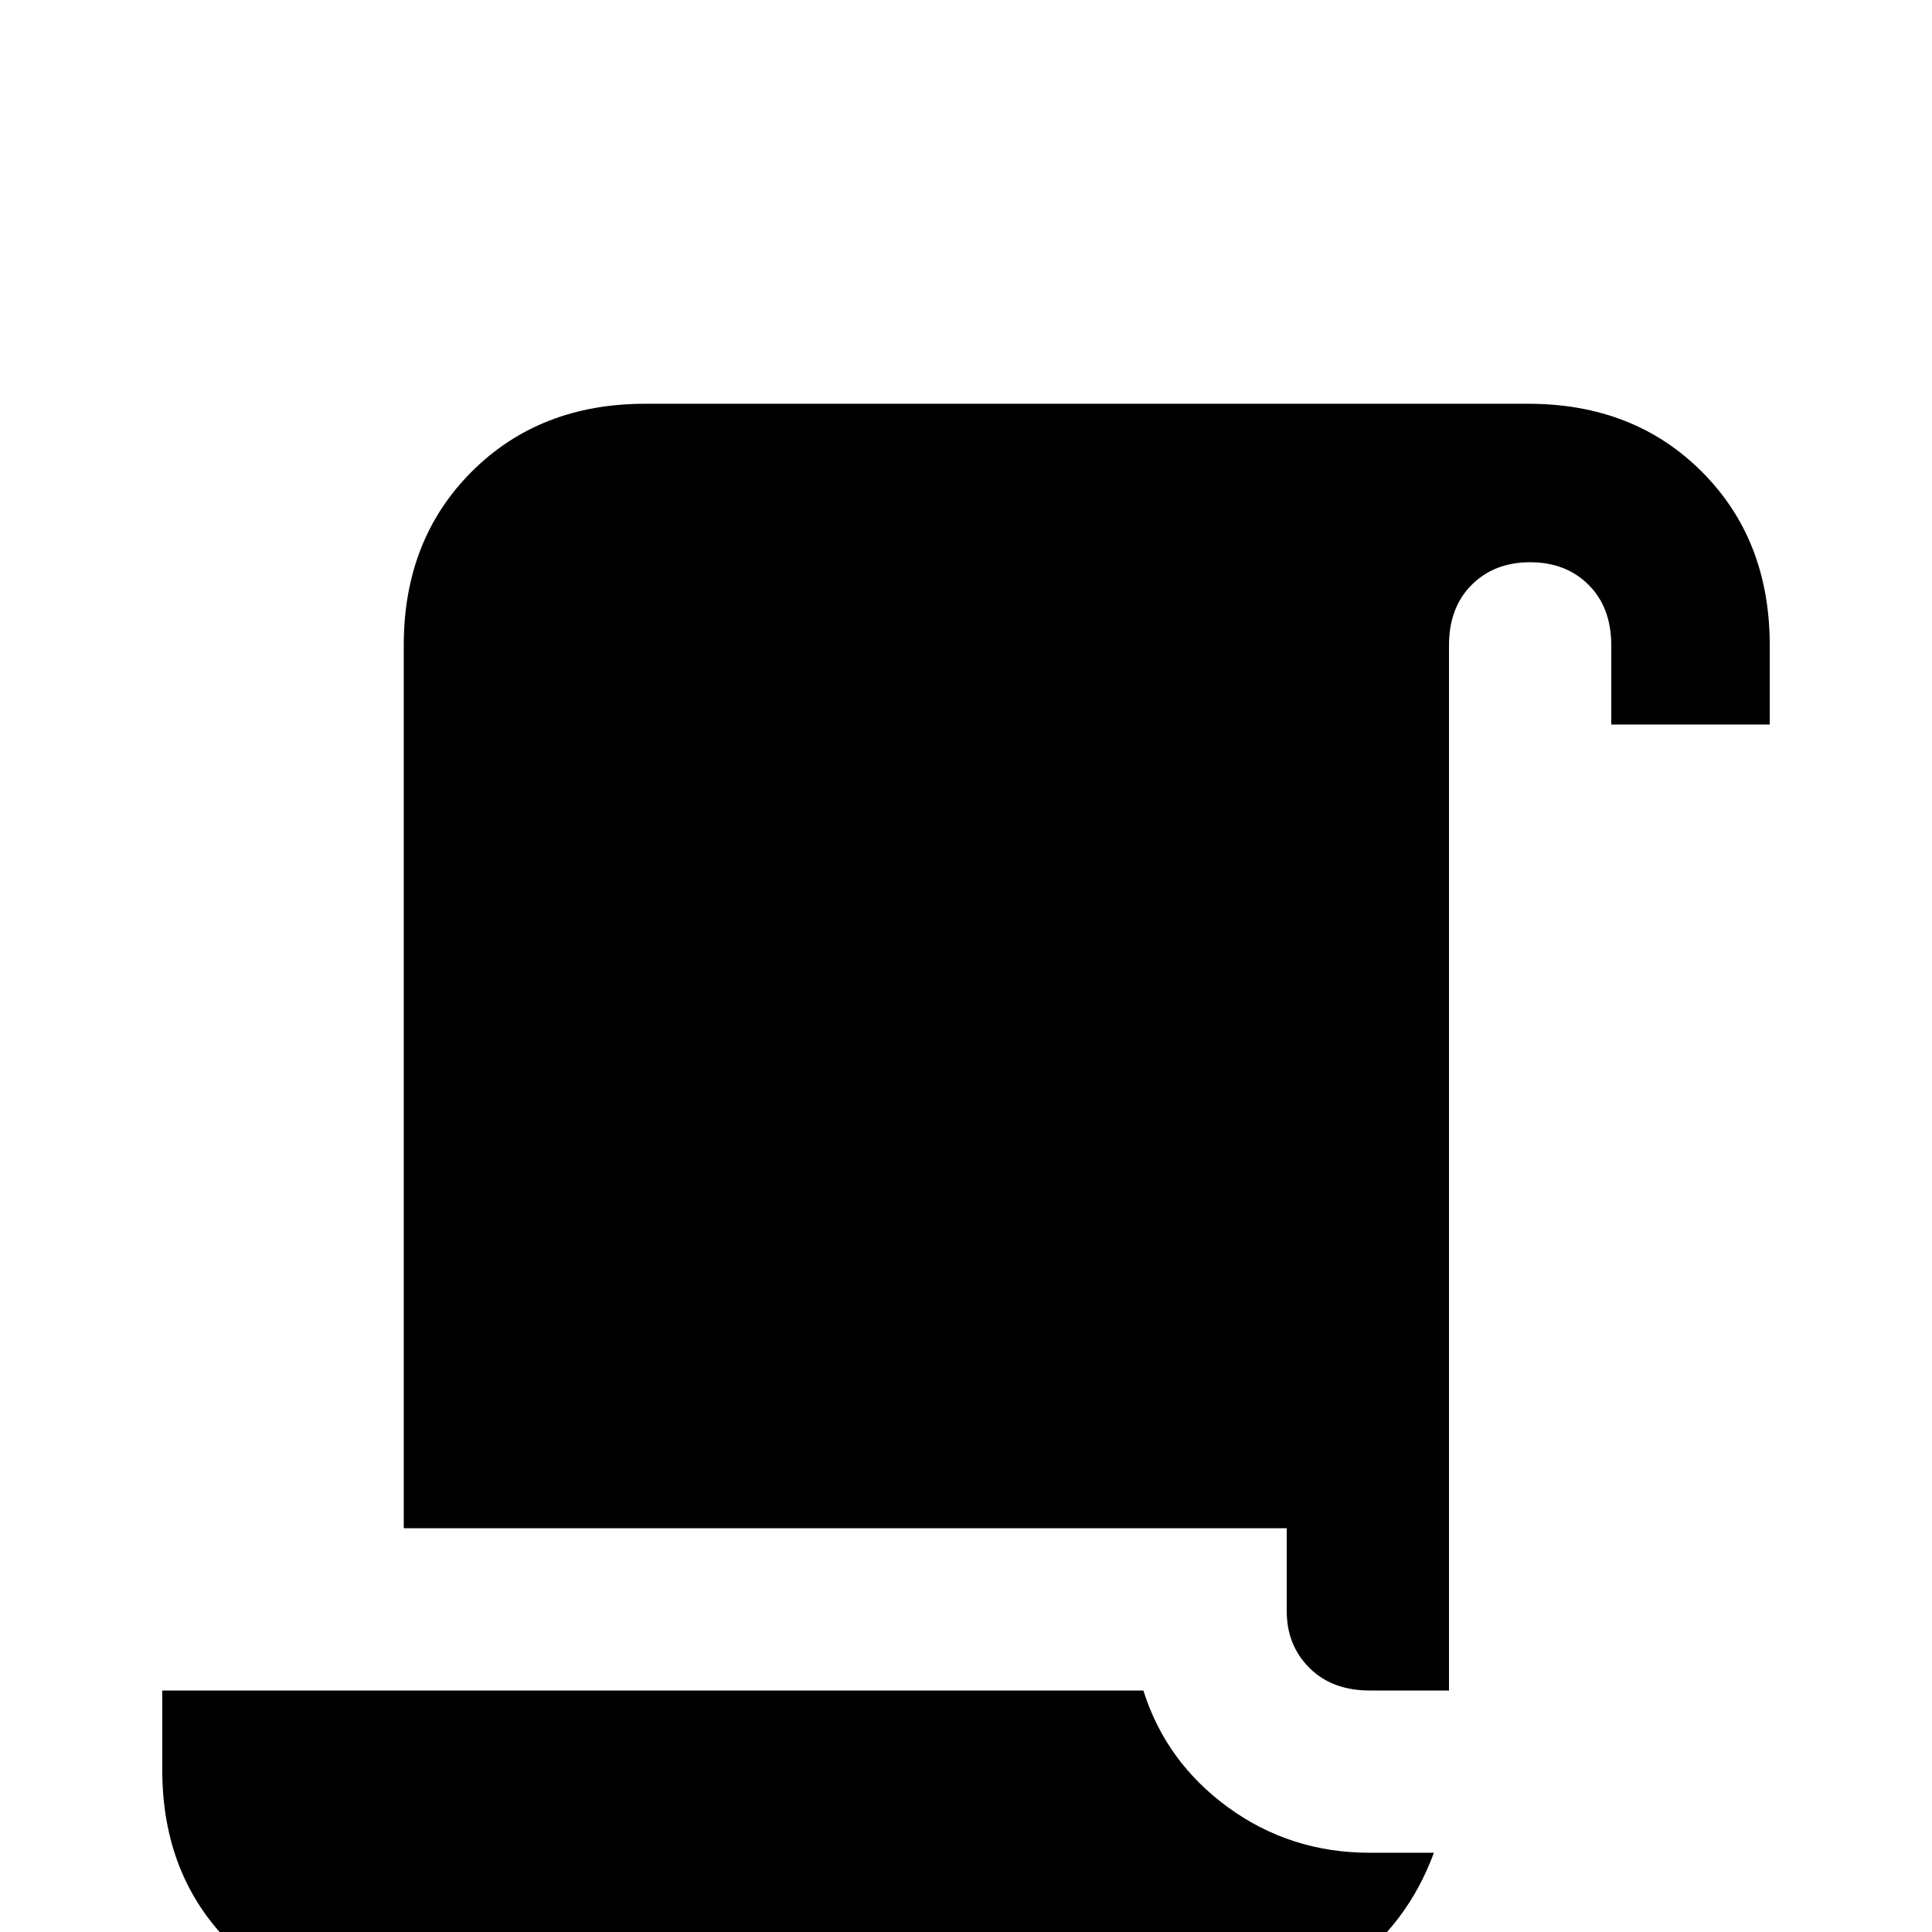 <svg xmlns="http://www.w3.org/2000/svg" viewBox="0 -512 512 512">
	<path fill="#000000" d="M380 -21Q373 -2 357 9.5Q341 21 320 21H107Q79 21 61 3Q43 -15 43 -43V-64H303Q309 -45 325.5 -33Q342 -21 363 -21ZM405 -405H171Q143 -405 125 -387Q107 -369 107 -341V-107H341V-85Q341 -76 347 -70Q353 -64 363 -64H384V-341Q384 -351 390 -357Q396 -363 405.5 -363Q415 -363 421 -357Q427 -351 427 -341V-320H469V-341Q469 -369 451 -387Q433 -405 405 -405Z"/>
</svg>
